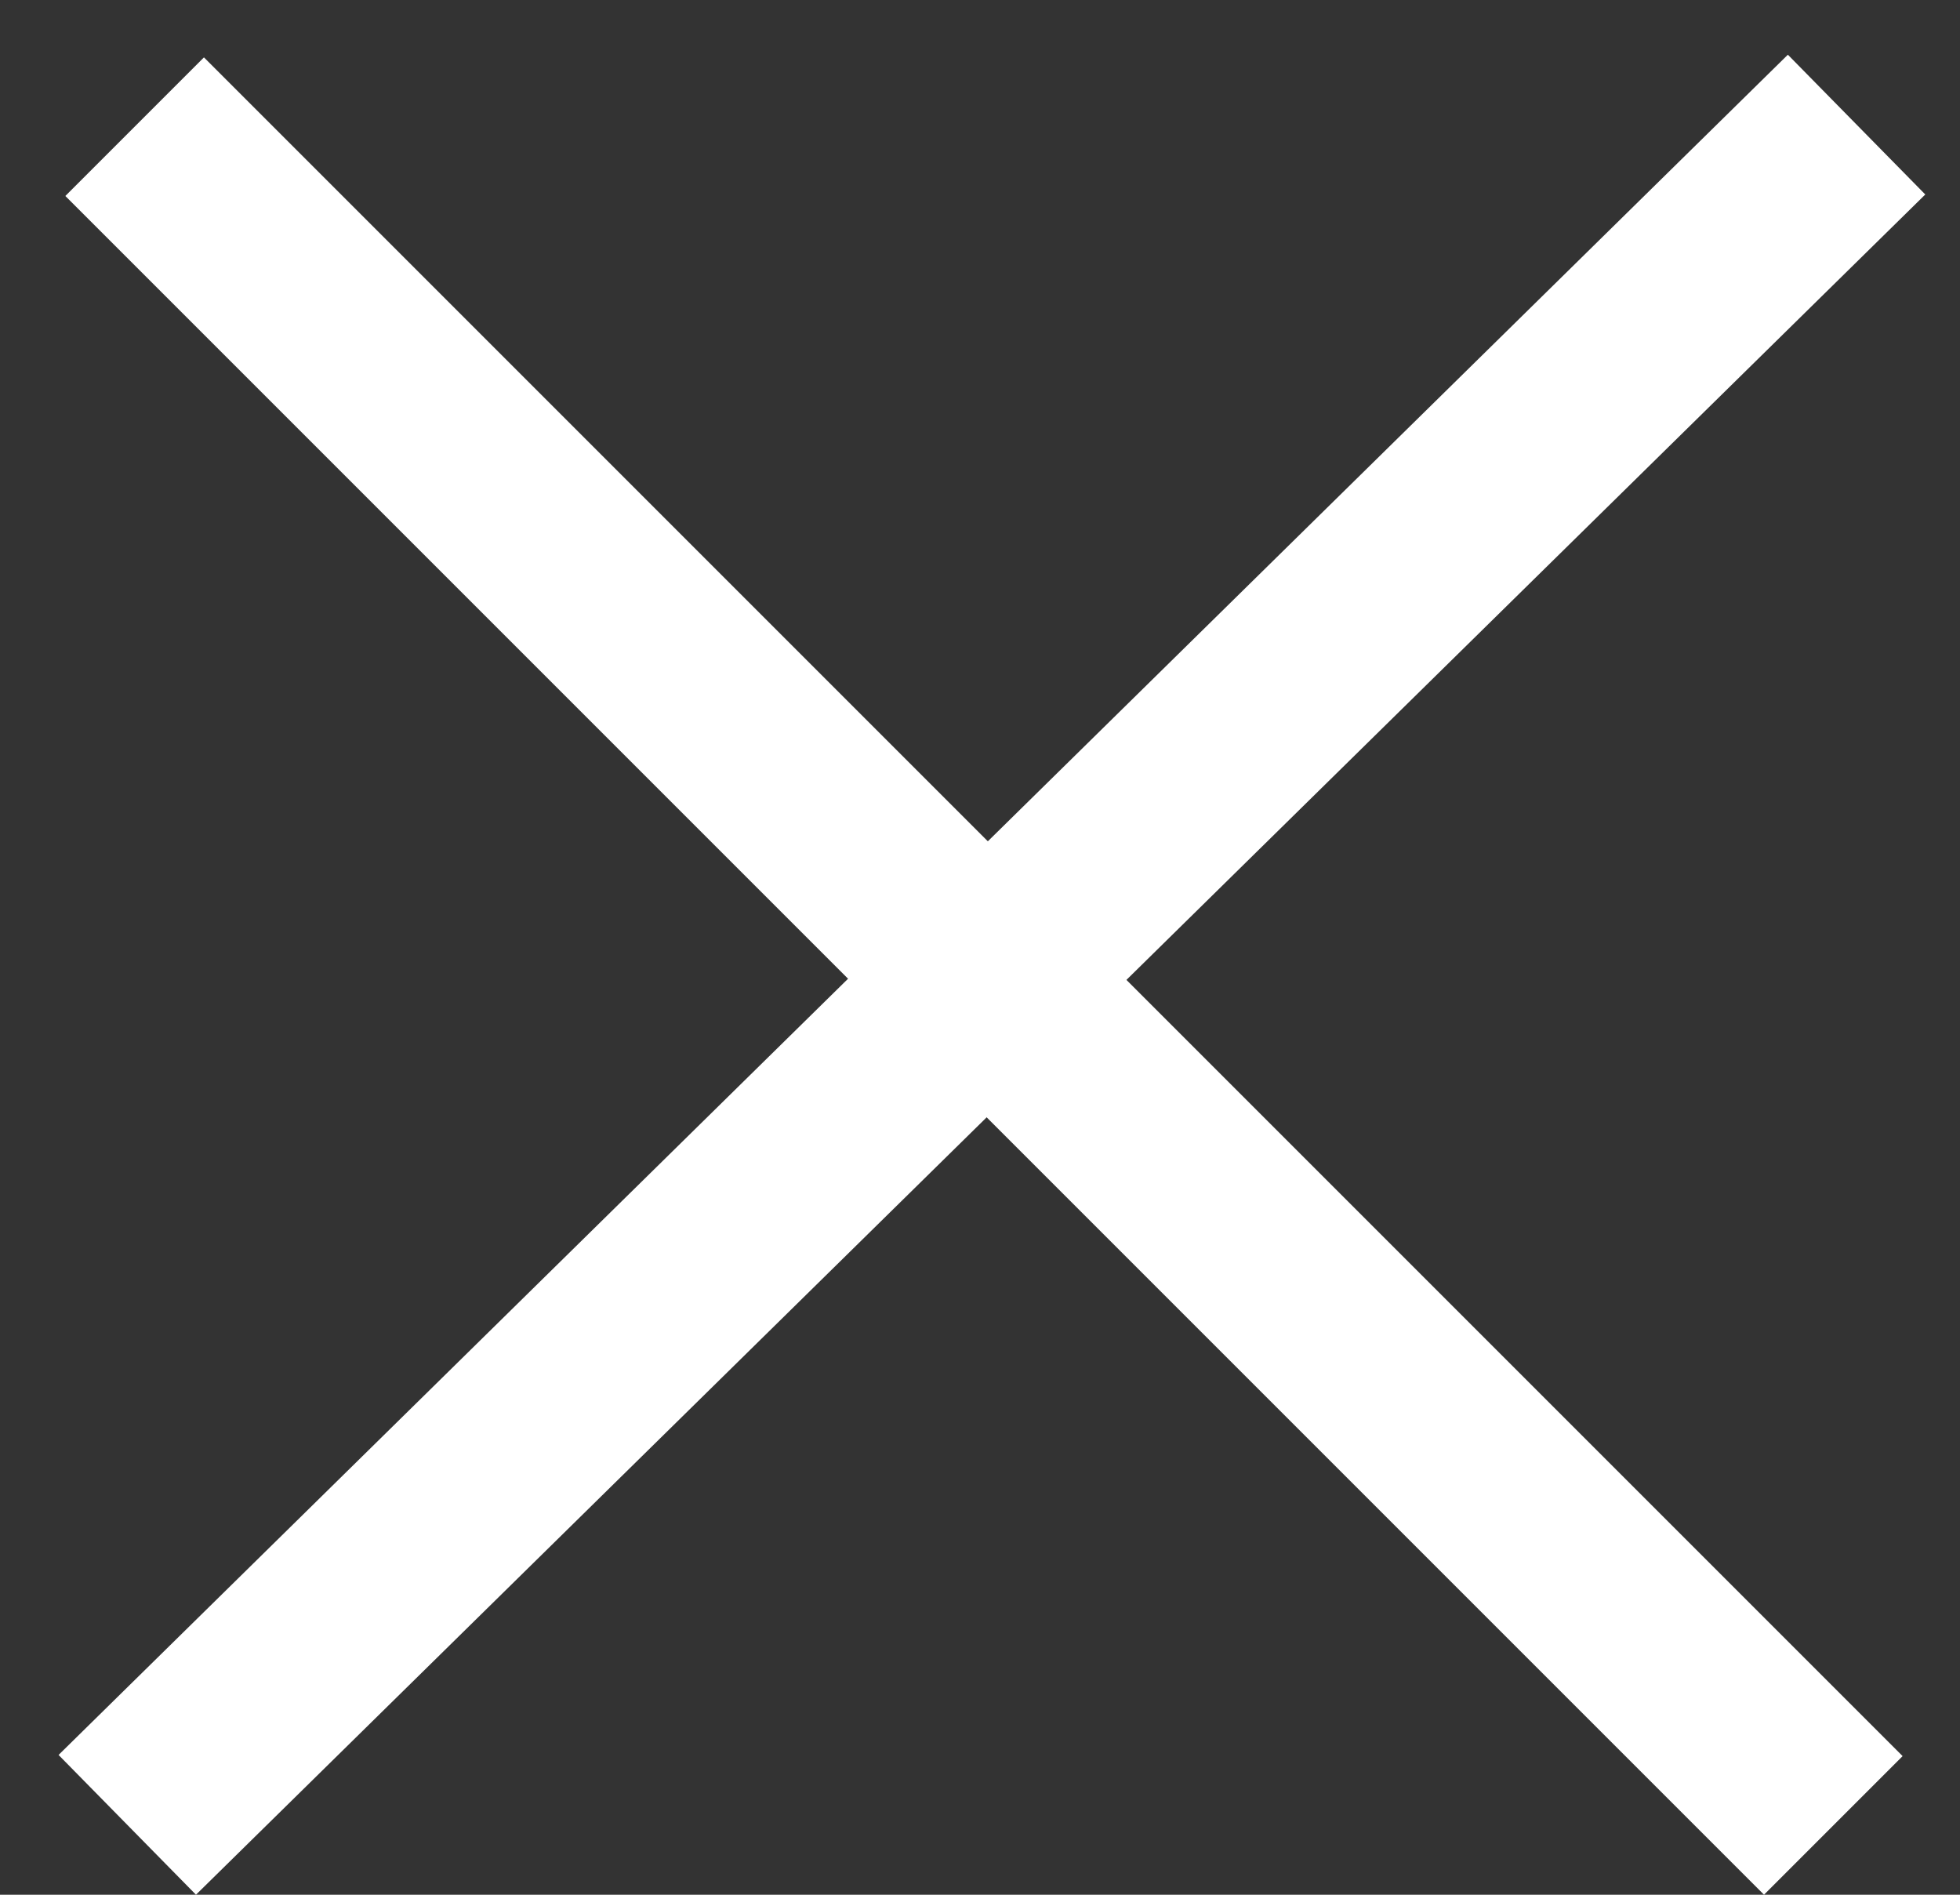 <svg width="30" height="29" viewBox="0 0 30 29" fill="none" xmlns="http://www.w3.org/2000/svg">
<rect x="0" y="0" width="30" height="29" fill="#333333" stroke="none"/>
<line x1="2.061" y1="1.939" x2="28.061" y2="27.939" stroke="white" stroke-width="3"/>
<line x1="1.948" y1="27.93" x2="28.417" y2="1.907" stroke="white" stroke-width="3"/>
</svg>
